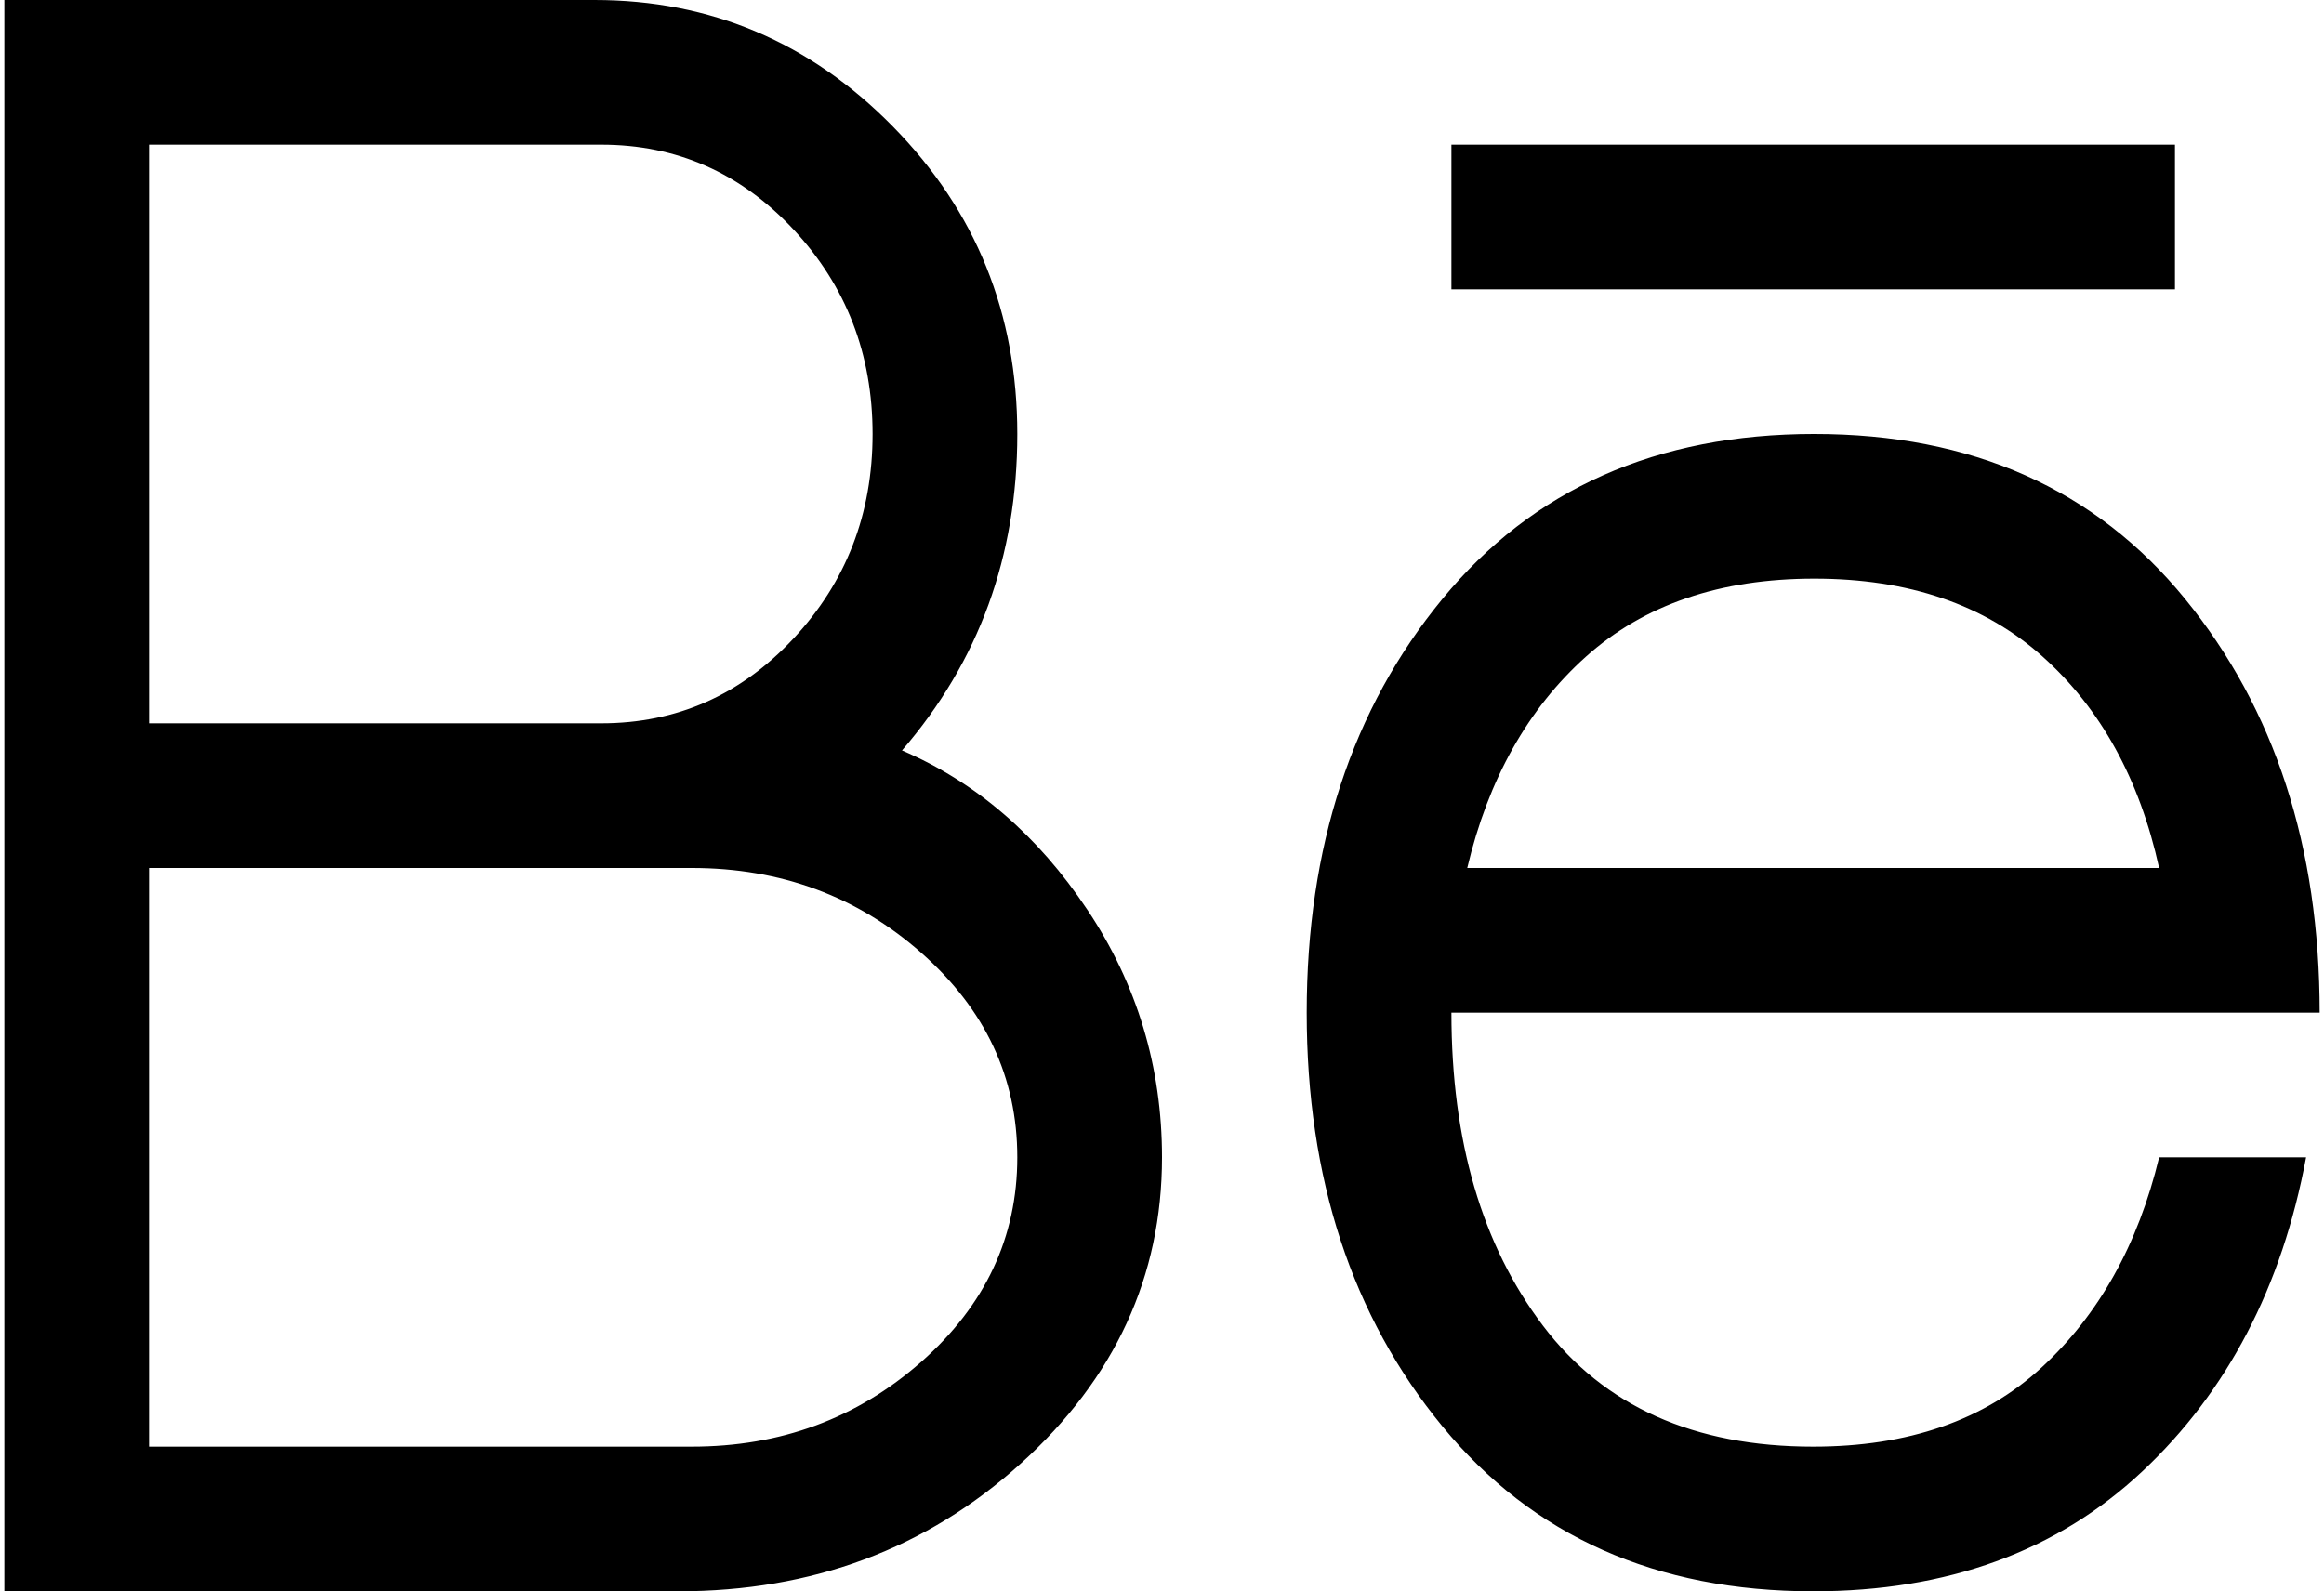 <svg xmlns="http://www.w3.org/2000/svg" width="1.46em" height="1em" viewBox="0 0 1024 704"><path fill="currentColor" d="M640 64h320v64H640zm160.5 128q104.5 0 164 73t59.5 183H640q0 85 40.5 138.5T800 640q63 0 101-35t52-93h65q-16 86-72.5 139T800 704q-104 0-164-73t-60-183t60-183t164.5-73M953 384q-13-59-51.5-93.5t-101-34.5t-101 34.5T647 384zM512 512q0 79-62.5 135.5T298 704H0V0h261q77 0 132 56t55 136q0 81-51 140q49 21 82 70.5T512 512M264 64H64v256h200q50 0 85-37.5t35-90.5t-35-90.5T264 64m40 320H64v256h240q59 0 101.5-37.5T448 512t-42.5-90.5T304 384"/></svg>